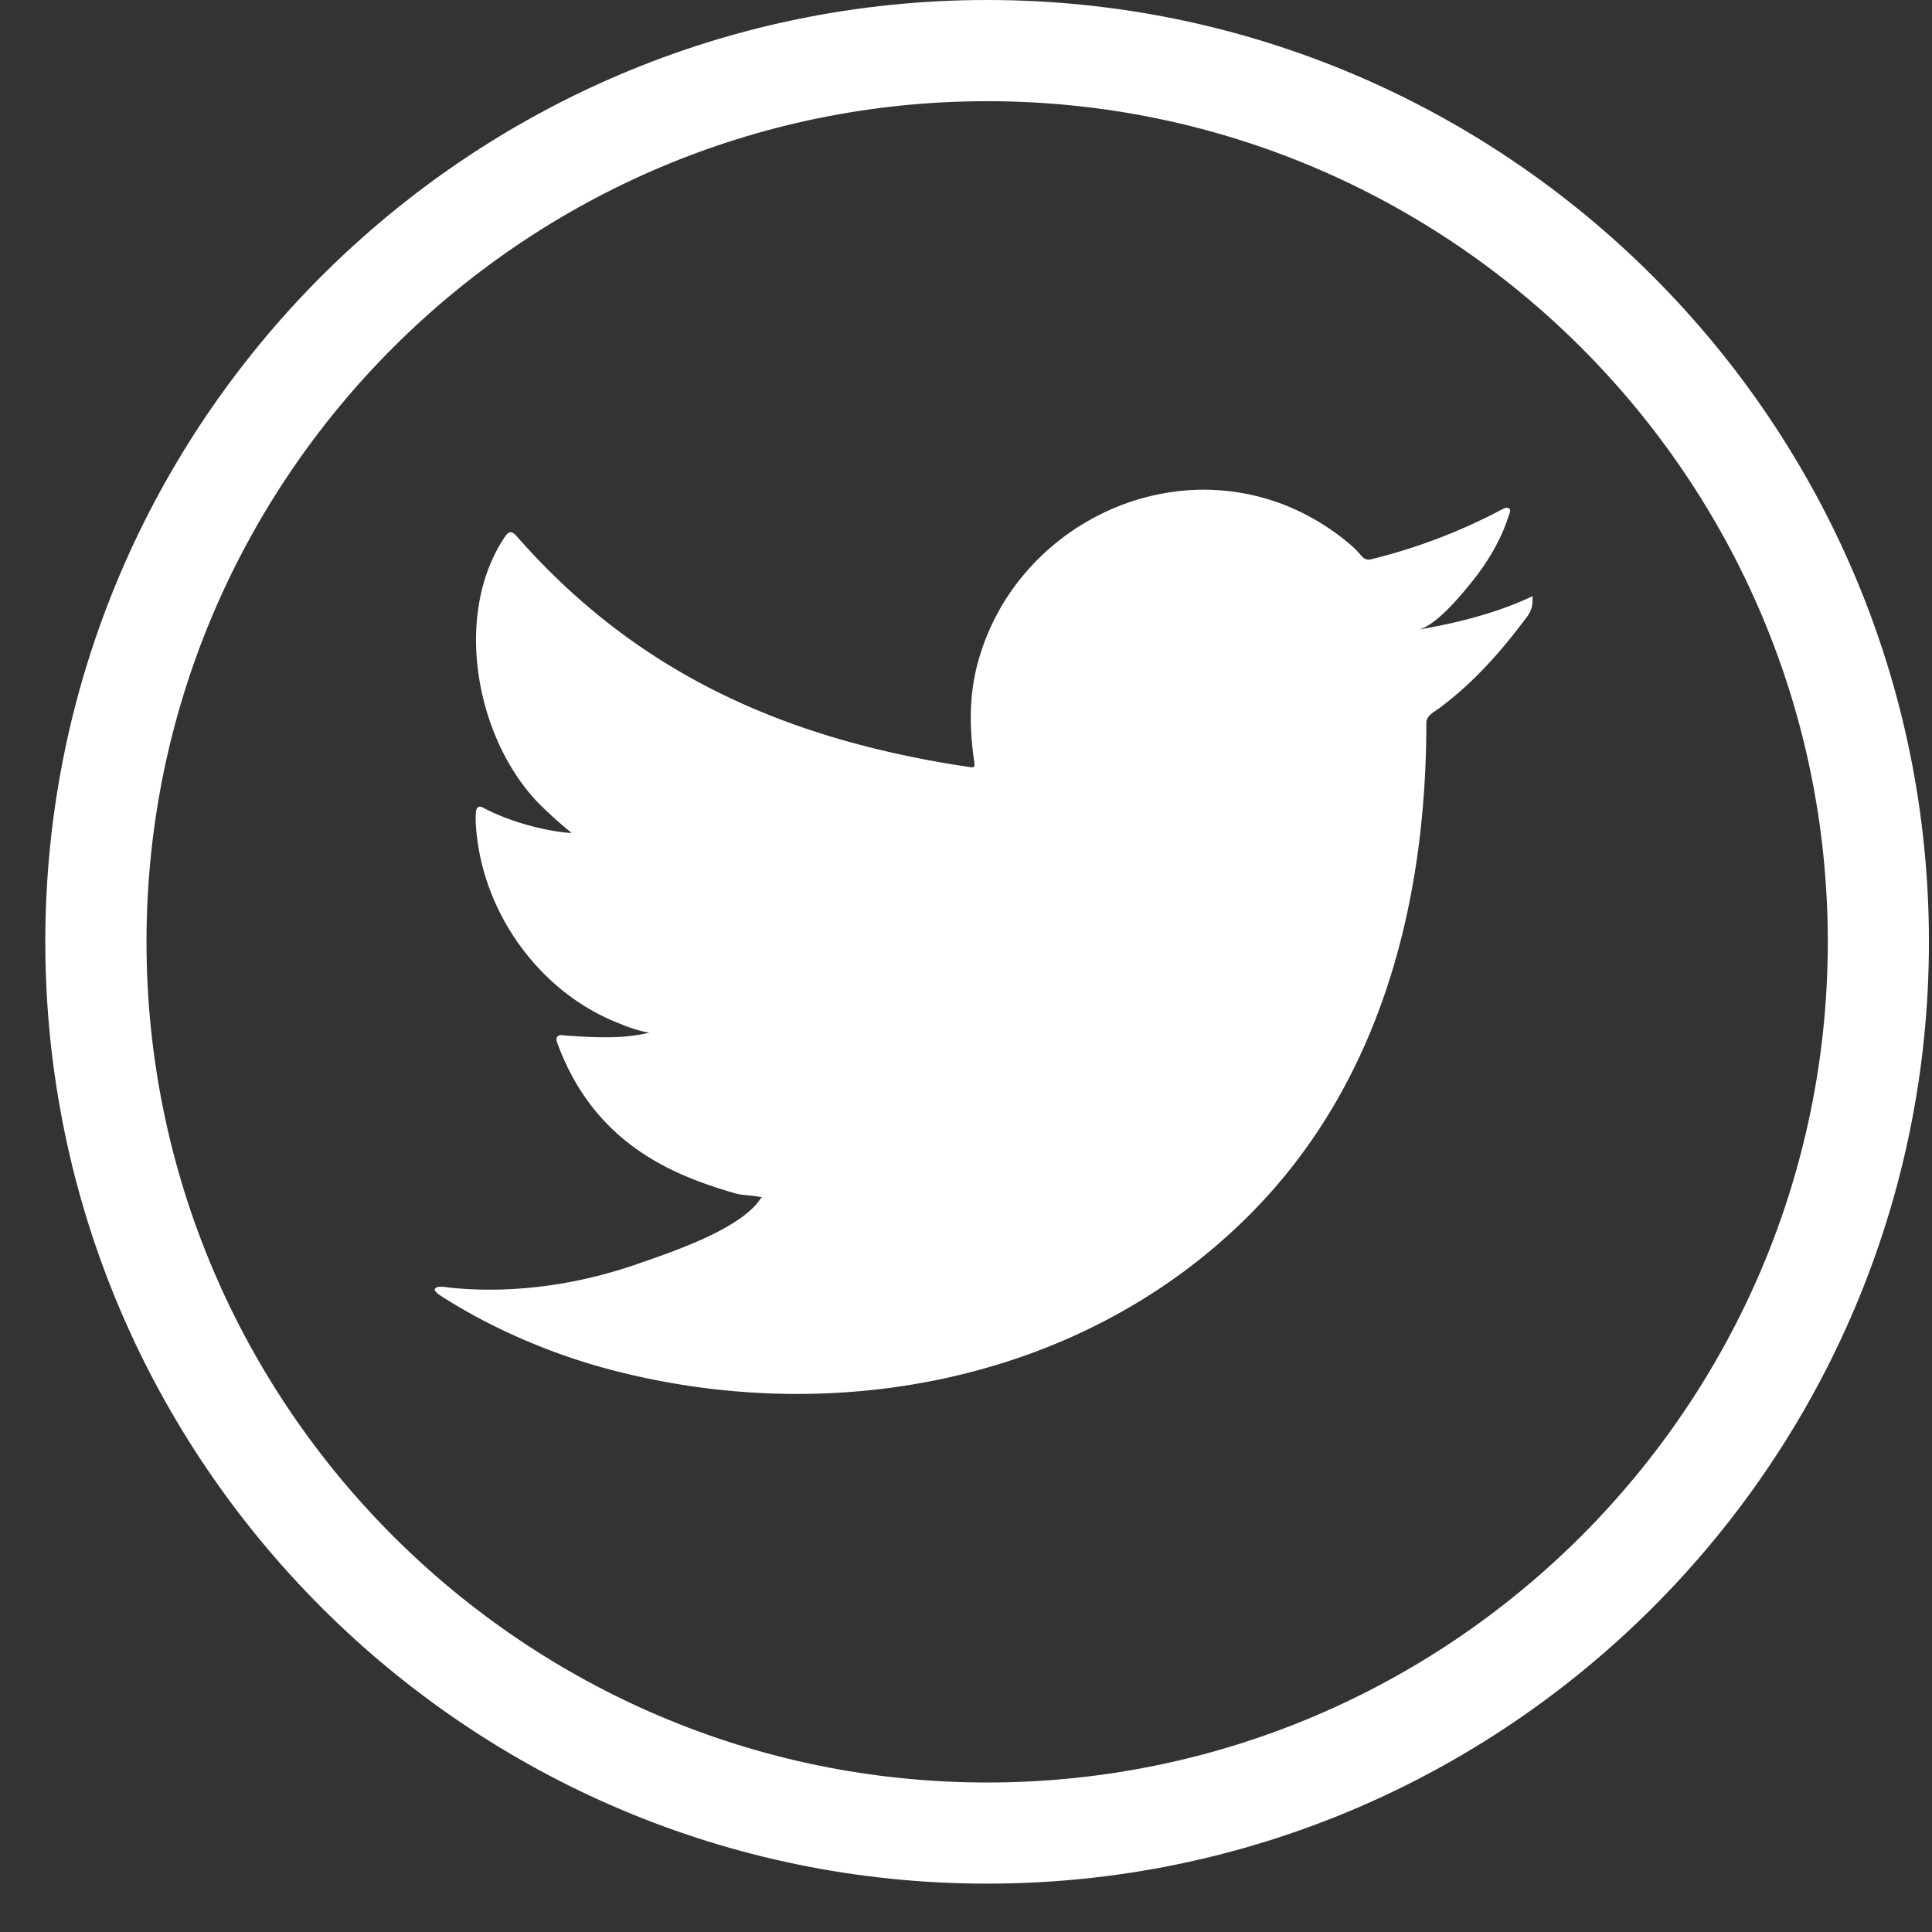 <svg xmlns="http://www.w3.org/2000/svg" width="29" height="29" viewBox="0 0 29 29"><rect x="0" y="0" width="29" height="29" fill="#333333" stroke="none"/><g><g><g><g><path fill="#fff" d="M27.436 14.137c0 6.958-5.66 12.619-12.619 12.619-6.957 0-12.618-5.661-12.618-12.62 0-6.957 5.66-12.617 12.618-12.617s12.619 5.66 12.619 12.618zm1.518 0C28.954 6.342 22.612 0 14.817 0 7.022 0 .68 6.342.68 14.137c0 7.795 6.342 14.137 14.137 14.137 7.795 0 14.137-6.342 14.137-14.137z"/></g></g><g><g><g><path fill="#fff" d="M22.942 8.978c-.523.237-1.1.38-1.664.475.268-.045.663-.53.821-.727.241-.3.442-.64.555-1.009.014-.029.025-.065-.004-.087-.036-.014-.06-.007-.088.008a8.516 8.516 0 0 1-1.977.756c-.058.015-.1 0-.136-.036-.058-.065-.112-.126-.173-.177a3.5 3.5 0 0 0-.958-.587 3.336 3.336 0 0 0-1.469-.236 3.511 3.511 0 0 0-1.393.394c-.432.225-.818.539-1.125.918a3.458 3.458 0 0 0-.671 1.345c-.116.473-.106.941-.036 1.42.01.079.004.09-.068.079-2.716-.404-4.966-1.376-6.794-3.458-.079-.09-.122-.09-.187.007-.8 1.198-.412 3.123.587 4.07.133.126.27.252.418.368-.054.01-.719-.061-1.311-.368-.08-.05-.12-.021-.126.069-.008.13.003.248.02.389.154 1.215.996 2.338 2.148 2.777.137.058.288.108.436.133-.263.058-.533.099-1.286.04-.094-.018-.13.029-.094.119.566 1.542 1.787 2 2.702 2.262.122.022.245.022.367.05-.007.011-.014.011-.021.022-.303.462-1.355.807-1.845.978-.891.311-1.861.451-2.802.358-.151-.022-.183-.02-.223 0-.042.026-.006.062.042.101.192.126.386.238.584.346a9.288 9.288 0 0 0 1.873.75c3.367.929 7.158.246 9.685-2.265 1.985-1.972 2.681-4.692 2.681-7.415 0-.106.126-.166.2-.221.518-.388.928-.853 1.313-1.371.087-.117.081-.22.081-.263v-.014c0-.044.006-.03-.062 0z"/></g></g><g><g><path fill="#fff" d="M11.42 20.865c1.396 0 .067 0 0 0"/></g></g><g><g><path fill="#fff" d="M11.42 20.865c-.022.002-.272 0 0 0"/></g></g><g><g><path fill="#fff" d="M11.975 20.88c0-.028.292 0 0 0"/></g></g><g><g><path fill="#fff" d="M17.803 7.371c-.018.015-.043.015-.068 0"/></g></g></g></g></g></svg>